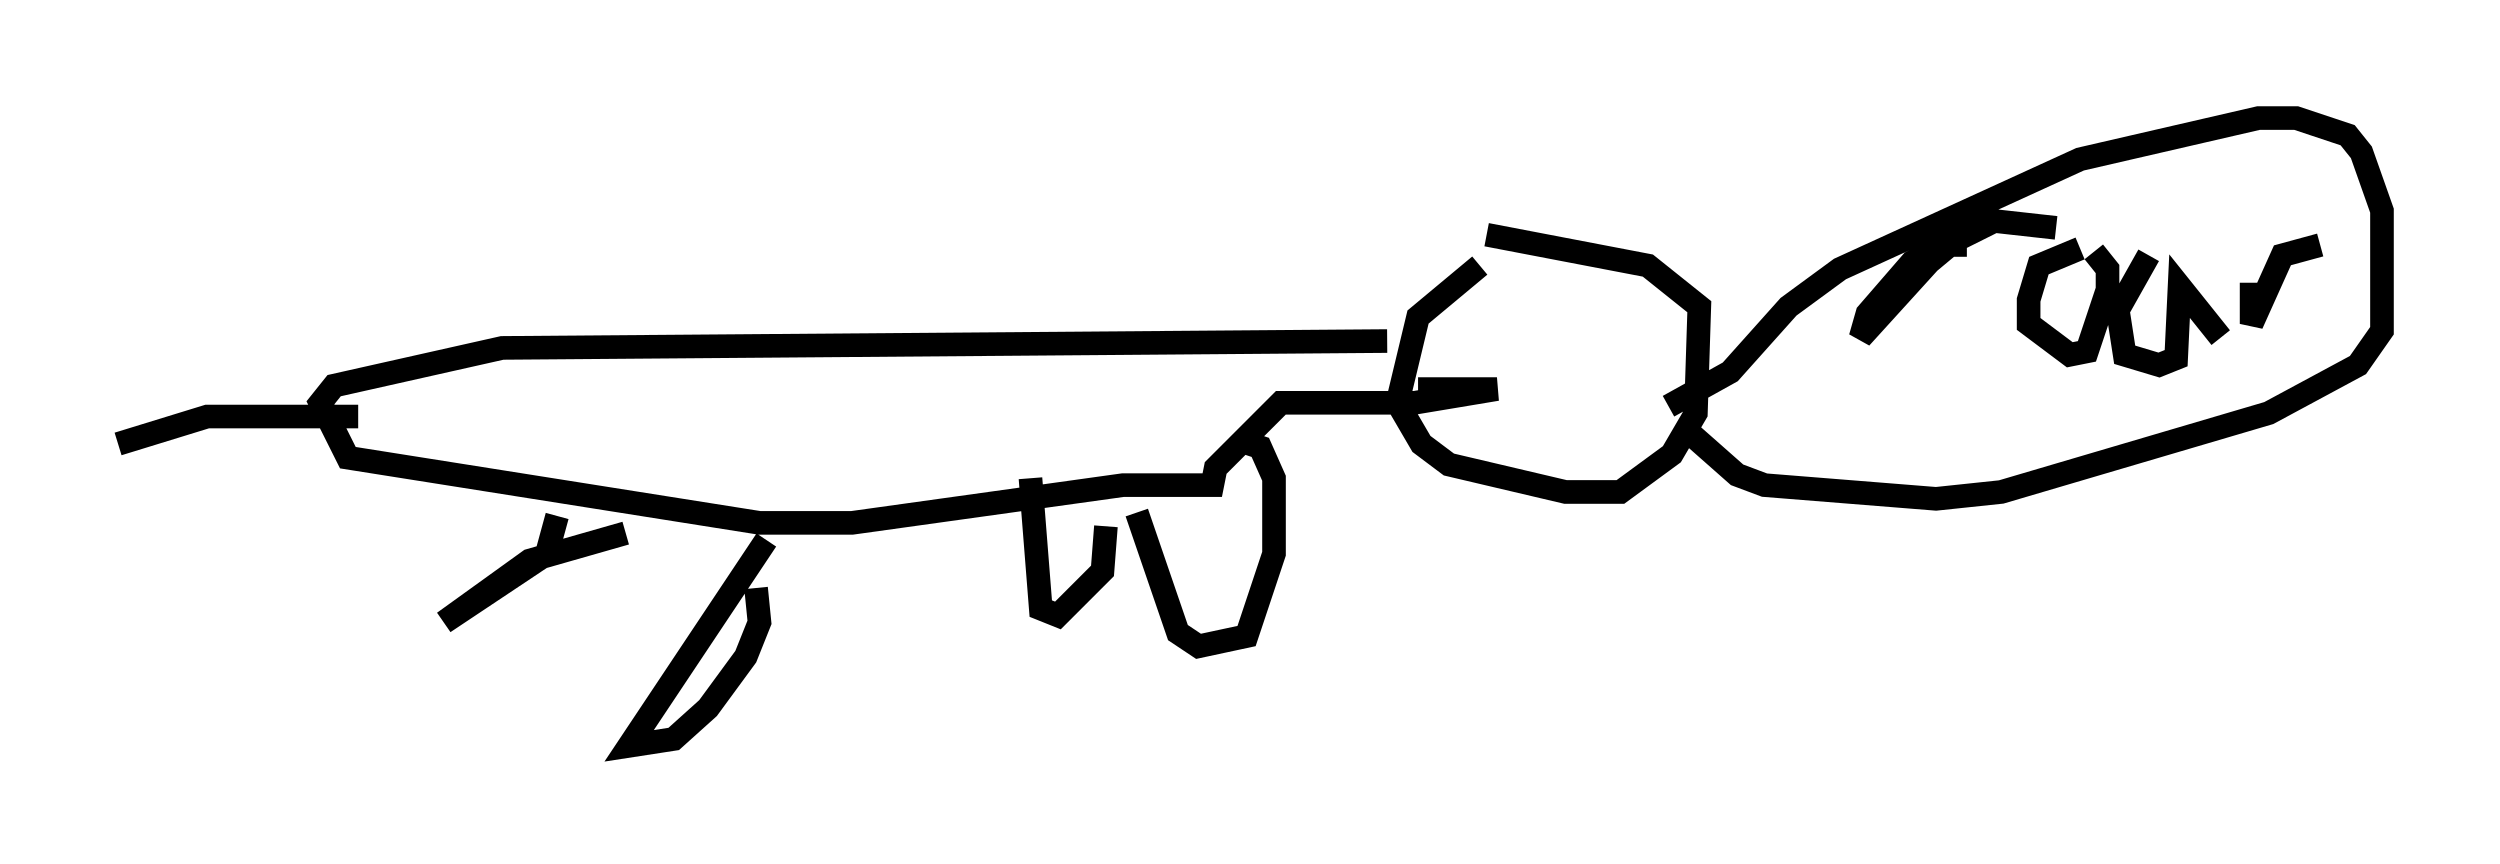 <?xml version="1.0" encoding="utf-8" ?>
<svg baseProfile="full" height="36.581" version="1.1" width="105.866" xmlns="http://www.w3.org/2000/svg" xmlns:ev="http://www.w3.org/2001/xml-events" xmlns:xlink="http://www.w3.org/1999/xlink"><defs /><rect fill="white" height="36.581" width="105.866" x="0" y="0" /><path d="M65.279, 10.229 m-2.615, 1.017 l-2.615, 2.179 -0.872, 3.631 l1.017, 1.743 1.162, 0.872 l4.939, 1.162 2.324, 0.0 l2.179, -1.598 1.017, -1.743 l0.145, -4.503 -2.179, -1.743 l-6.827, -1.307 m-4.212, 4.503 l-37.475, 0.291 -7.117, 1.598 l-0.581, 0.726 1.162, 2.324 l17.43, 2.76 3.922, 0.0 l11.475, -1.598 3.777, 0.0 l0.145, -0.726 2.76, -2.76 l5.665, 0.0 3.486, -0.581 l-3.341, 0.0 m-11.911, 5.229 l1.743, 5.084 0.872, 0.581 l2.034, -0.436 1.162, -3.486 l0.0, -3.196 -0.581, -1.307 l-0.872, -0.291 m-8.86, 1.598 l0.436, 5.52 0.726, 0.291 l1.888, -1.888 0.145, -1.888 m-14.38, 0.581 l-5.81, 8.715 1.888, -0.291 l1.453, -1.307 1.598, -2.179 l0.581, -1.453 -0.145, -1.453 m-5.52, -2.324 l-4.067, 1.162 -3.631, 2.615 l4.358, -2.905 0.436, -1.598 m-8.425, -4.212 l-6.391, 0.0 -3.777, 1.162 m78.29, -8.425 l-0.726, 0.0 -0.872, 0.726 l-2.905, 3.196 0.291, -1.017 l1.888, -2.179 3.486, -1.743 l2.615, 0.291 m1.017, 0.872 l-1.743, 0.726 -0.436, 1.453 l0.0, 1.017 1.743, 1.307 l0.726, -0.145 0.872, -2.615 l0.0, -0.872 -0.581, -0.726 m2.324, 0.145 l-1.307, 2.324 0.291, 1.888 l1.453, 0.436 0.726, -0.291 l0.145, -3.05 1.743, 2.179 m1.307, -2.324 l0.0, 1.743 1.307, -2.905 l1.598, -0.436 m-27.598, 6.827 l2.615, -1.453 2.469, -2.76 l2.179, -1.598 10.168, -4.648 l7.553, -1.743 1.598, 0.0 l2.179, 0.726 0.581, 0.726 l0.872, 2.469 0.0, 5.084 l-1.017, 1.453 -3.777, 2.034 l-11.33, 3.341 -2.76, 0.291 l-7.263, -0.581 -1.162, -0.436 l-2.469, -2.179 " fill="none" stroke="black" stroke-width="1" /></svg>